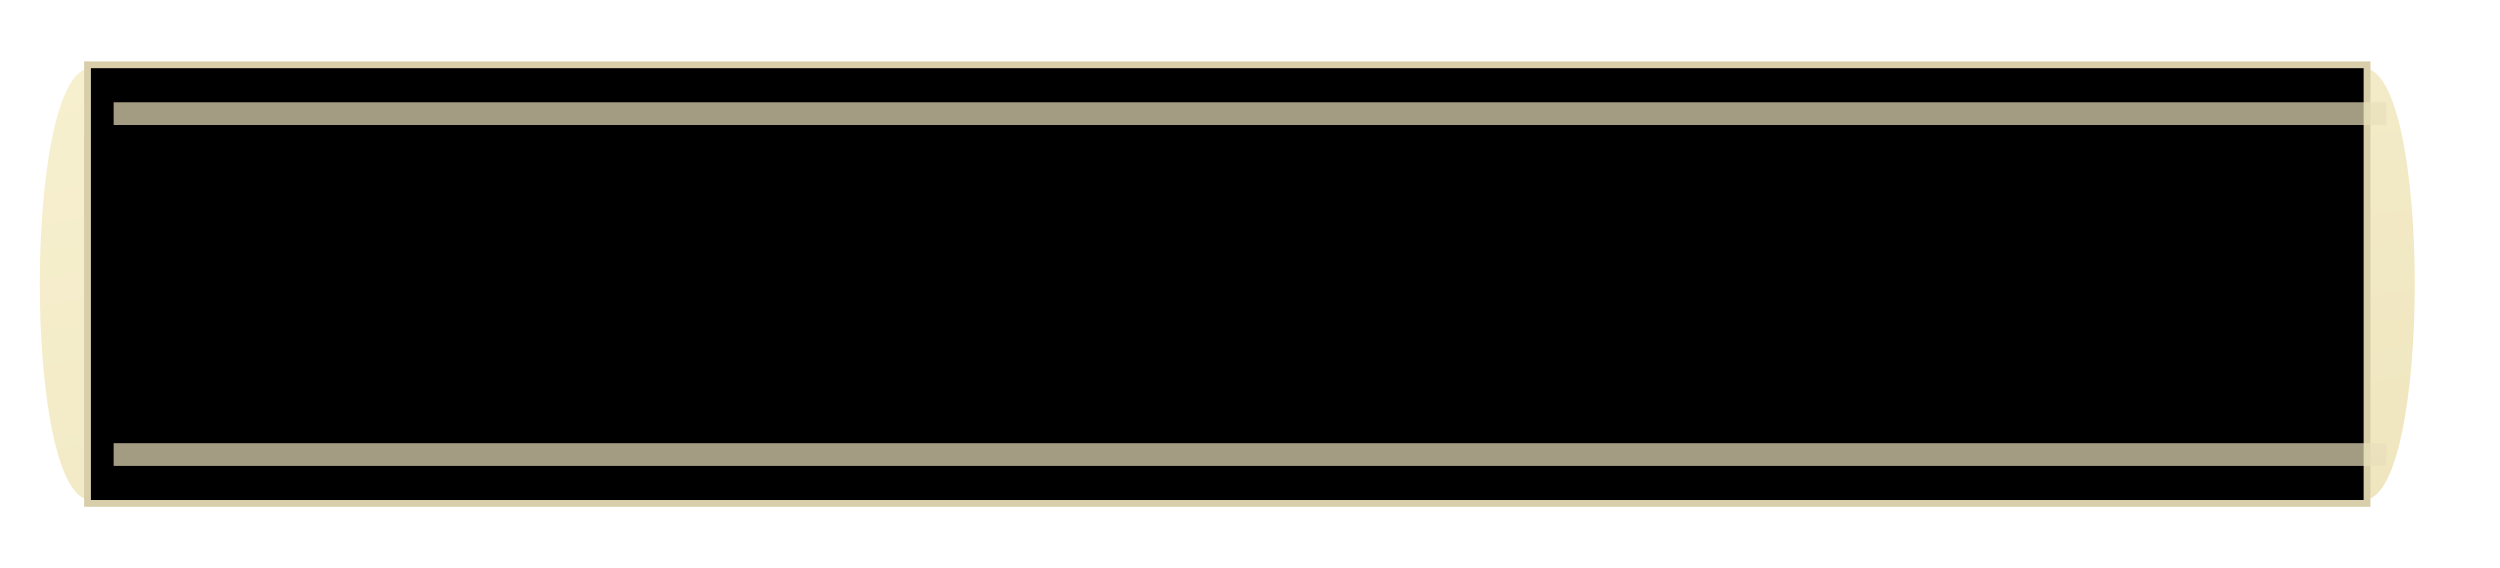 
<svg xmlns="http://www.w3.org/2000/svg" width="220" height="50" viewBox="0 0 220 50">
  <defs>
    <linearGradient id="g" x1="0" x2="1" y1="0" y2="1">
      <stop offset="0" stop-color="#f7f0cf"/>
      <stop offset="1" stop-color="#efe6bf"/>
    </linearGradient>
    <filter id="noise">
      <feTurbulence type="fractalNoise" baseFrequency="0.8" numOctaves="2" stitchTiles="stitch"/>
      <feColorMatrix values="0 0 0 0 0.8  0 0 0 0 0.76  0 0 0 0 0.62  0 0 0 .09 0"/>
    </filter>
  </defs>
  <g>
    <path d="M8 6 l200 0 c6 0 6 38 0 38 l-200 0 c-6 0 -6 -38 0 -38 z" fill="url(#g)"/>
    <rect x="8" y="6" width="200" height="38" fill="none" stroke="#d8cfaa" stroke-width="1.2"/>
    <rect x="8" y="6" width="200" height="38" filter="url(#noise)"/>
    <line x1="10" y1="10" x2="210" y2="10" stroke="#e9debb" stroke-width="2" opacity=".7"/>
    <line x1="10" y1="40" x2="210" y2="40" stroke="#e9debb" stroke-width="2" opacity=".7"/>
  </g>
</svg>
